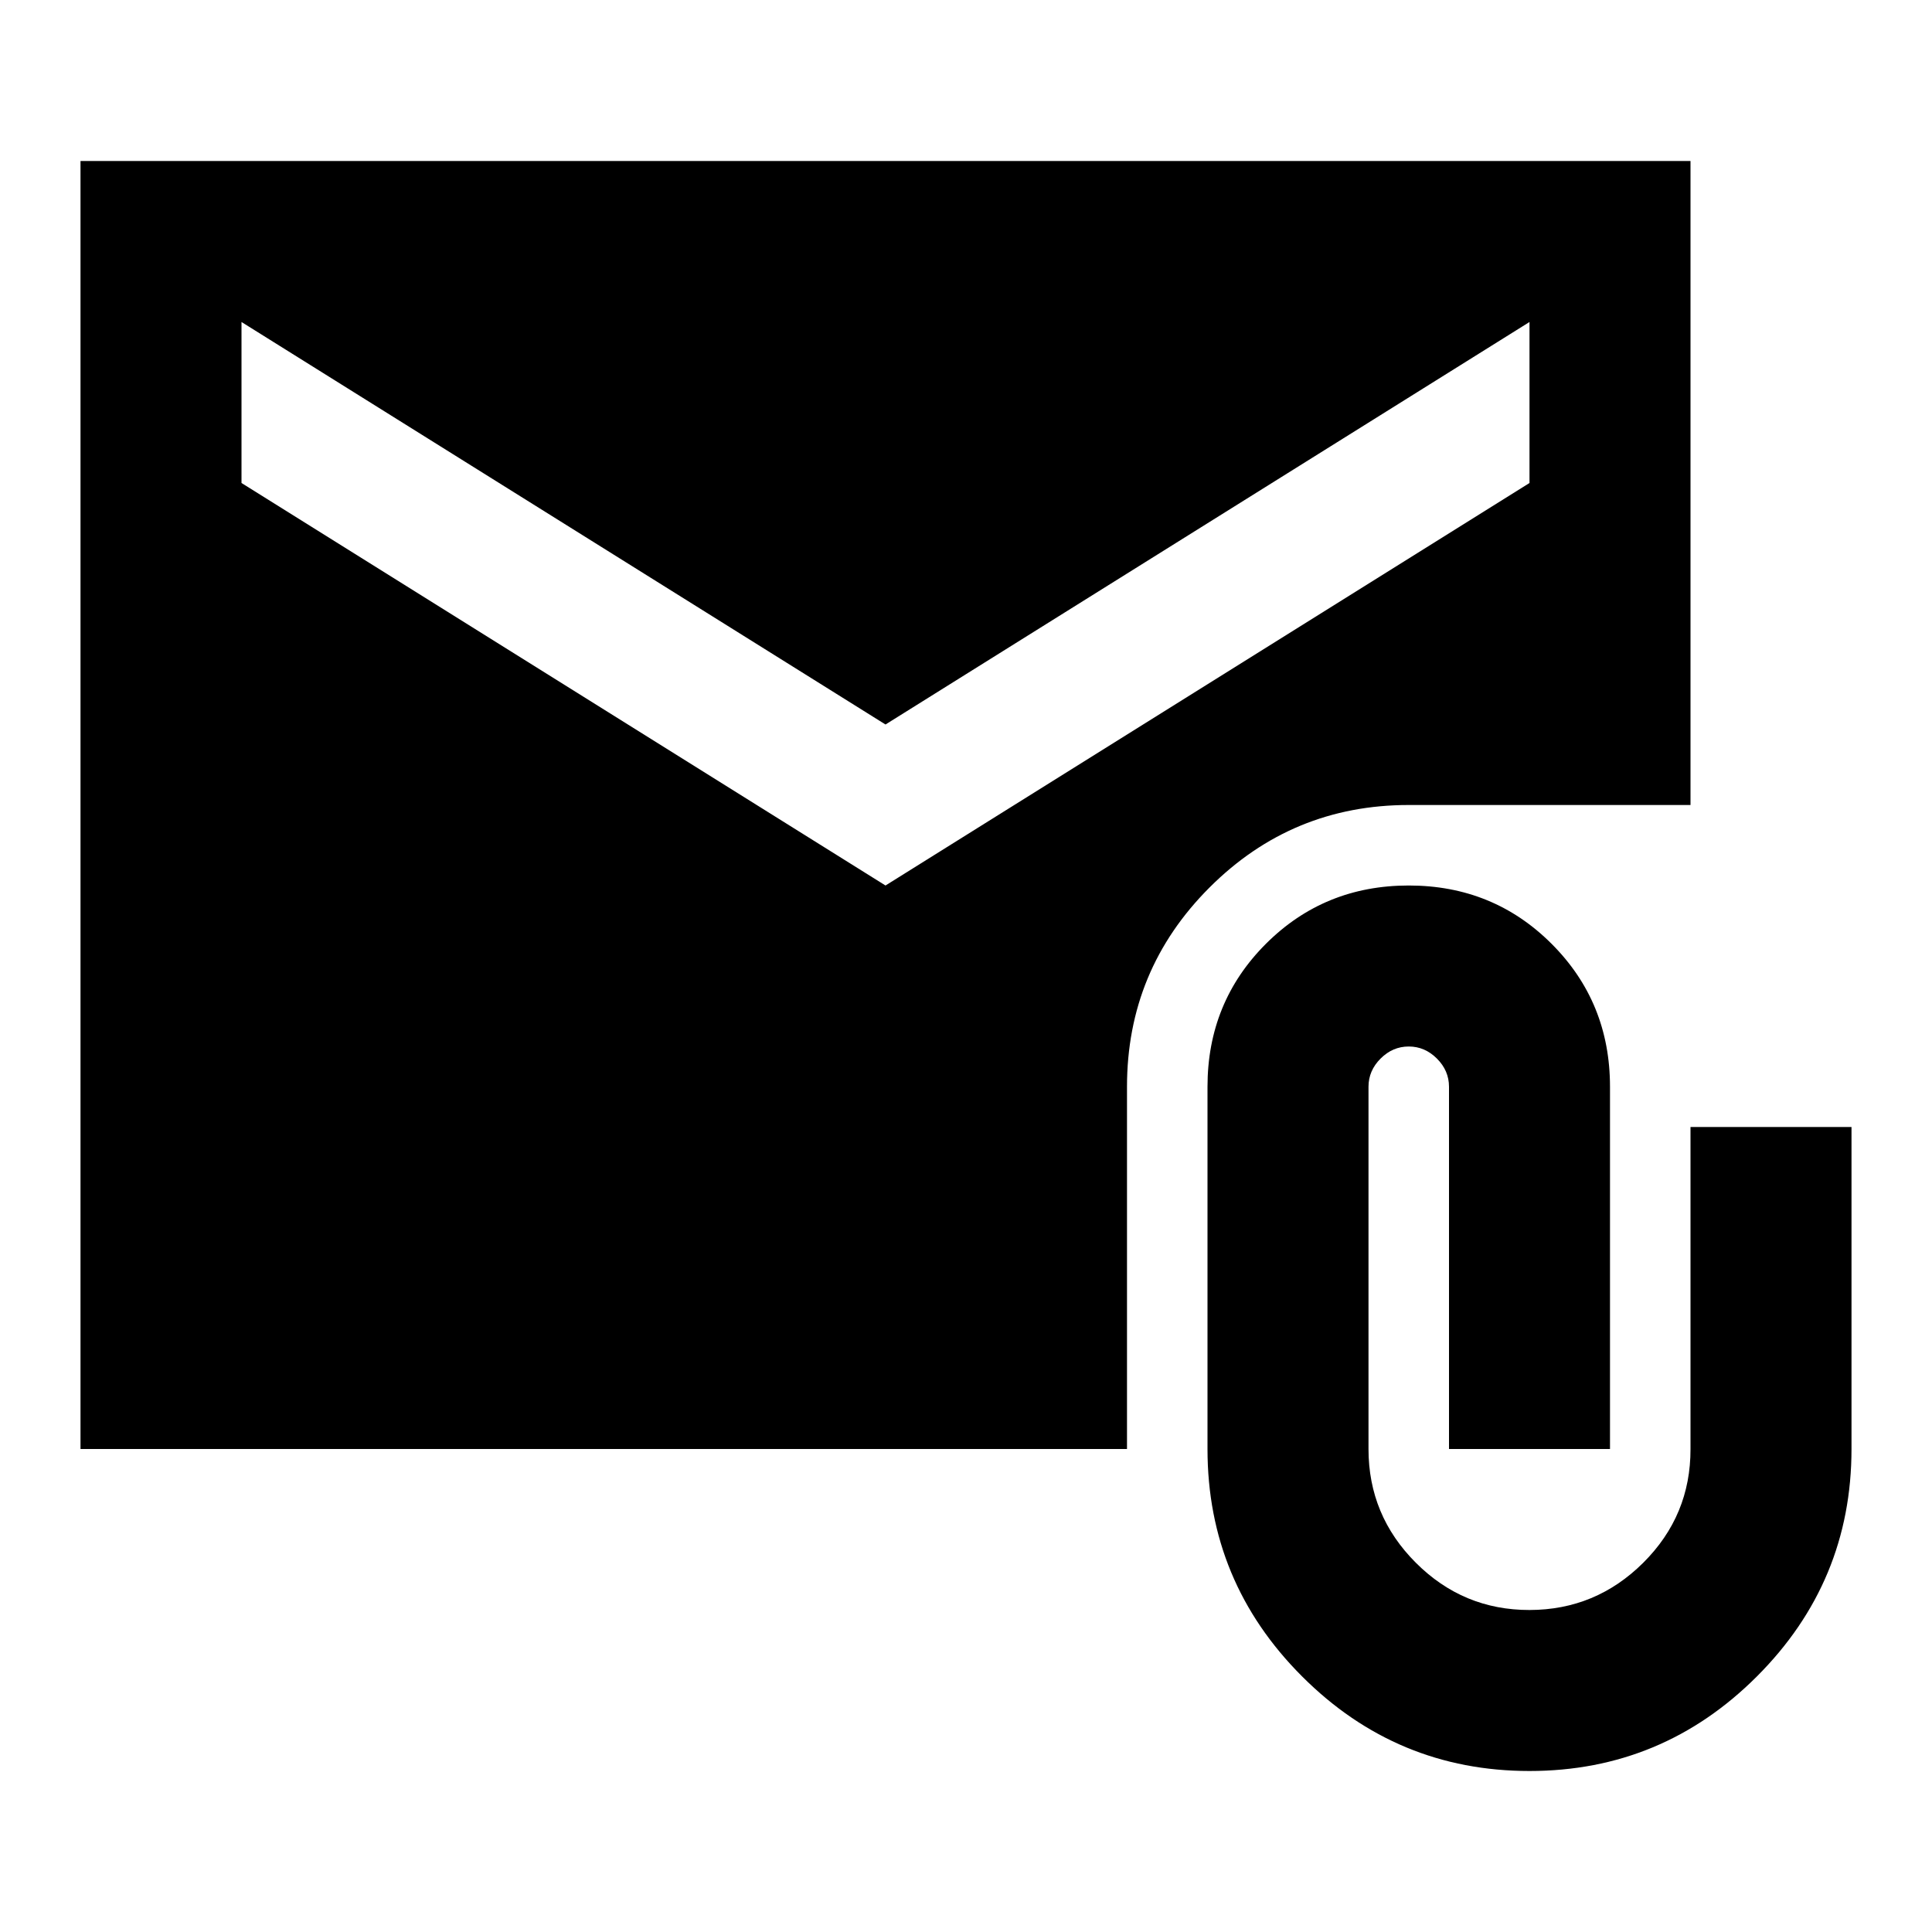 <svg xmlns="http://www.w3.org/2000/svg" xmlns:xlink="http://www.w3.org/1999/xlink" width="24" height="24" viewBox="0 0 24 24"><path fill="currentColor" d="M19 22q-1.65 0-2.825-1.175T15 18v-4.5q0-1.05.725-1.775T17.5 11t1.775.725T20 13.5V18h-2v-4.5q0-.2-.15-.35T17.5 13t-.35.15t-.15.35V18q0 .825.588 1.413T19 20t1.413-.587T21 18v-4h2v4q0 1.65-1.175 2.825T19 22M1 18V2h20v8h-3.5q-1.45 0-2.475 1.025T14 13.5V18zm10-7l8-5V4l-8 5l-8-5v2z"/></svg>